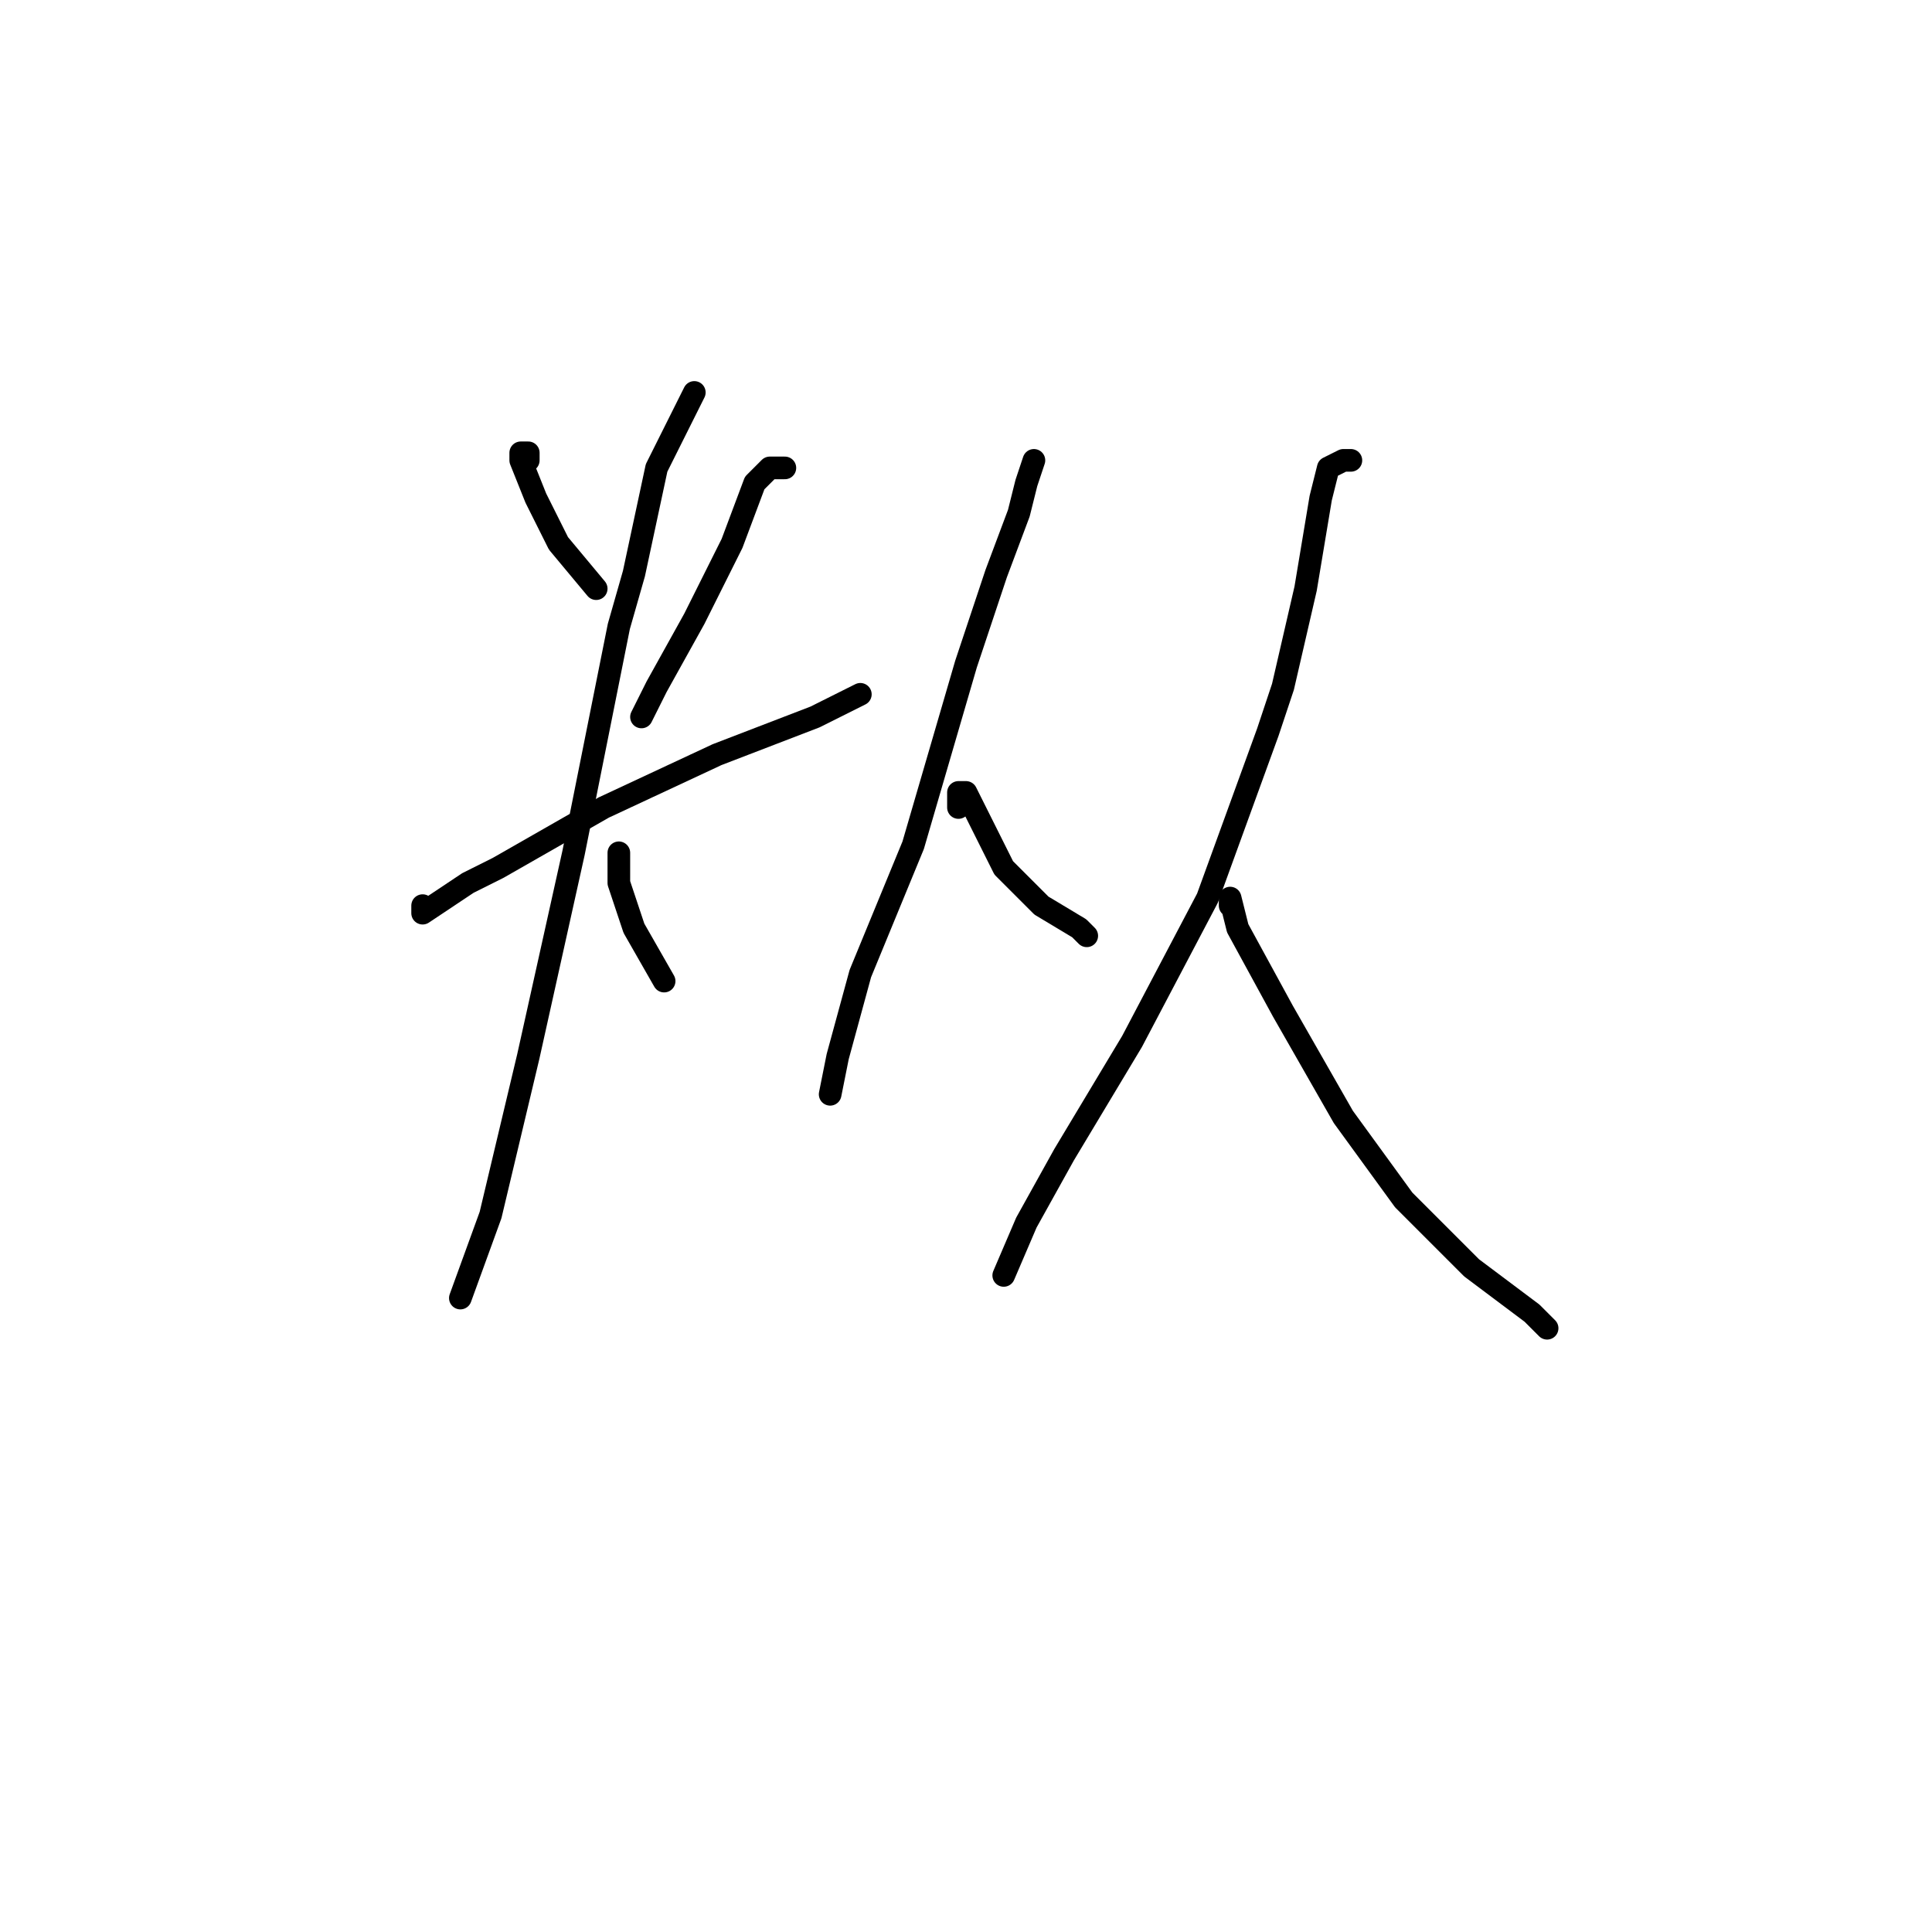 <?xml version="1.0" standalone="no"?>
    <svg width="256" height="256" xmlns="http://www.w3.org/2000/svg" version="1.1">
    <polyline stroke="black" stroke-width="3" stroke-linecap="round" fill="transparent" stroke-linejoin="round" points="70 61 70 60 69 60 69 61 71 66 74 72 79 78 79 78 " />
        <polyline stroke="black" stroke-width="3" stroke-linecap="round" fill="transparent" stroke-linejoin="round" points="104 62 103 62 102 62 100 64 97 72 92 82 87 91 85 95 85 95 " />
        <polyline stroke="black" stroke-width="3" stroke-linecap="round" fill="transparent" stroke-linejoin="round" points="56 120 56 121 62 117 66 115 80 107 95 100 108 95 114 92 114 92 " />
        <polyline stroke="black" stroke-width="3" stroke-linecap="round" fill="transparent" stroke-linejoin="round" points="92 52 87 62 84 76 82 83 76 113 70 140 65 161 61 172 61 172 " />
        <polyline stroke="black" stroke-width="3" stroke-linecap="round" fill="transparent" stroke-linejoin="round" points="82 113 82 117 84 123 88 130 88 130 " />
        <polyline stroke="black" stroke-width="3" stroke-linecap="round" fill="transparent" stroke-linejoin="round" points="137 61 136 64 135 68 132 76 128 88 121 112 114 129 111 140 110 145 110 145 " />
        <polyline stroke="black" stroke-width="3" stroke-linecap="round" fill="transparent" stroke-linejoin="round" points="127 107 127 105 128 105 130 109 133 115 138 120 143 123 144 124 144 124 " />
        <polyline stroke="black" stroke-width="3" stroke-linecap="round" fill="transparent" stroke-linejoin="round" points="179 61 178 61 176 62 175 66 173 78 170 91 168 97 160 119 150 138 141 153 136 162 133 169 133 169 " />
        <polyline stroke="black" stroke-width="3" stroke-linecap="round" fill="transparent" stroke-linejoin="round" points="163 120 163 119 164 123 170 134 178 148 186 159 195 168 203 174 205 176 205 176 " />
        </svg>
